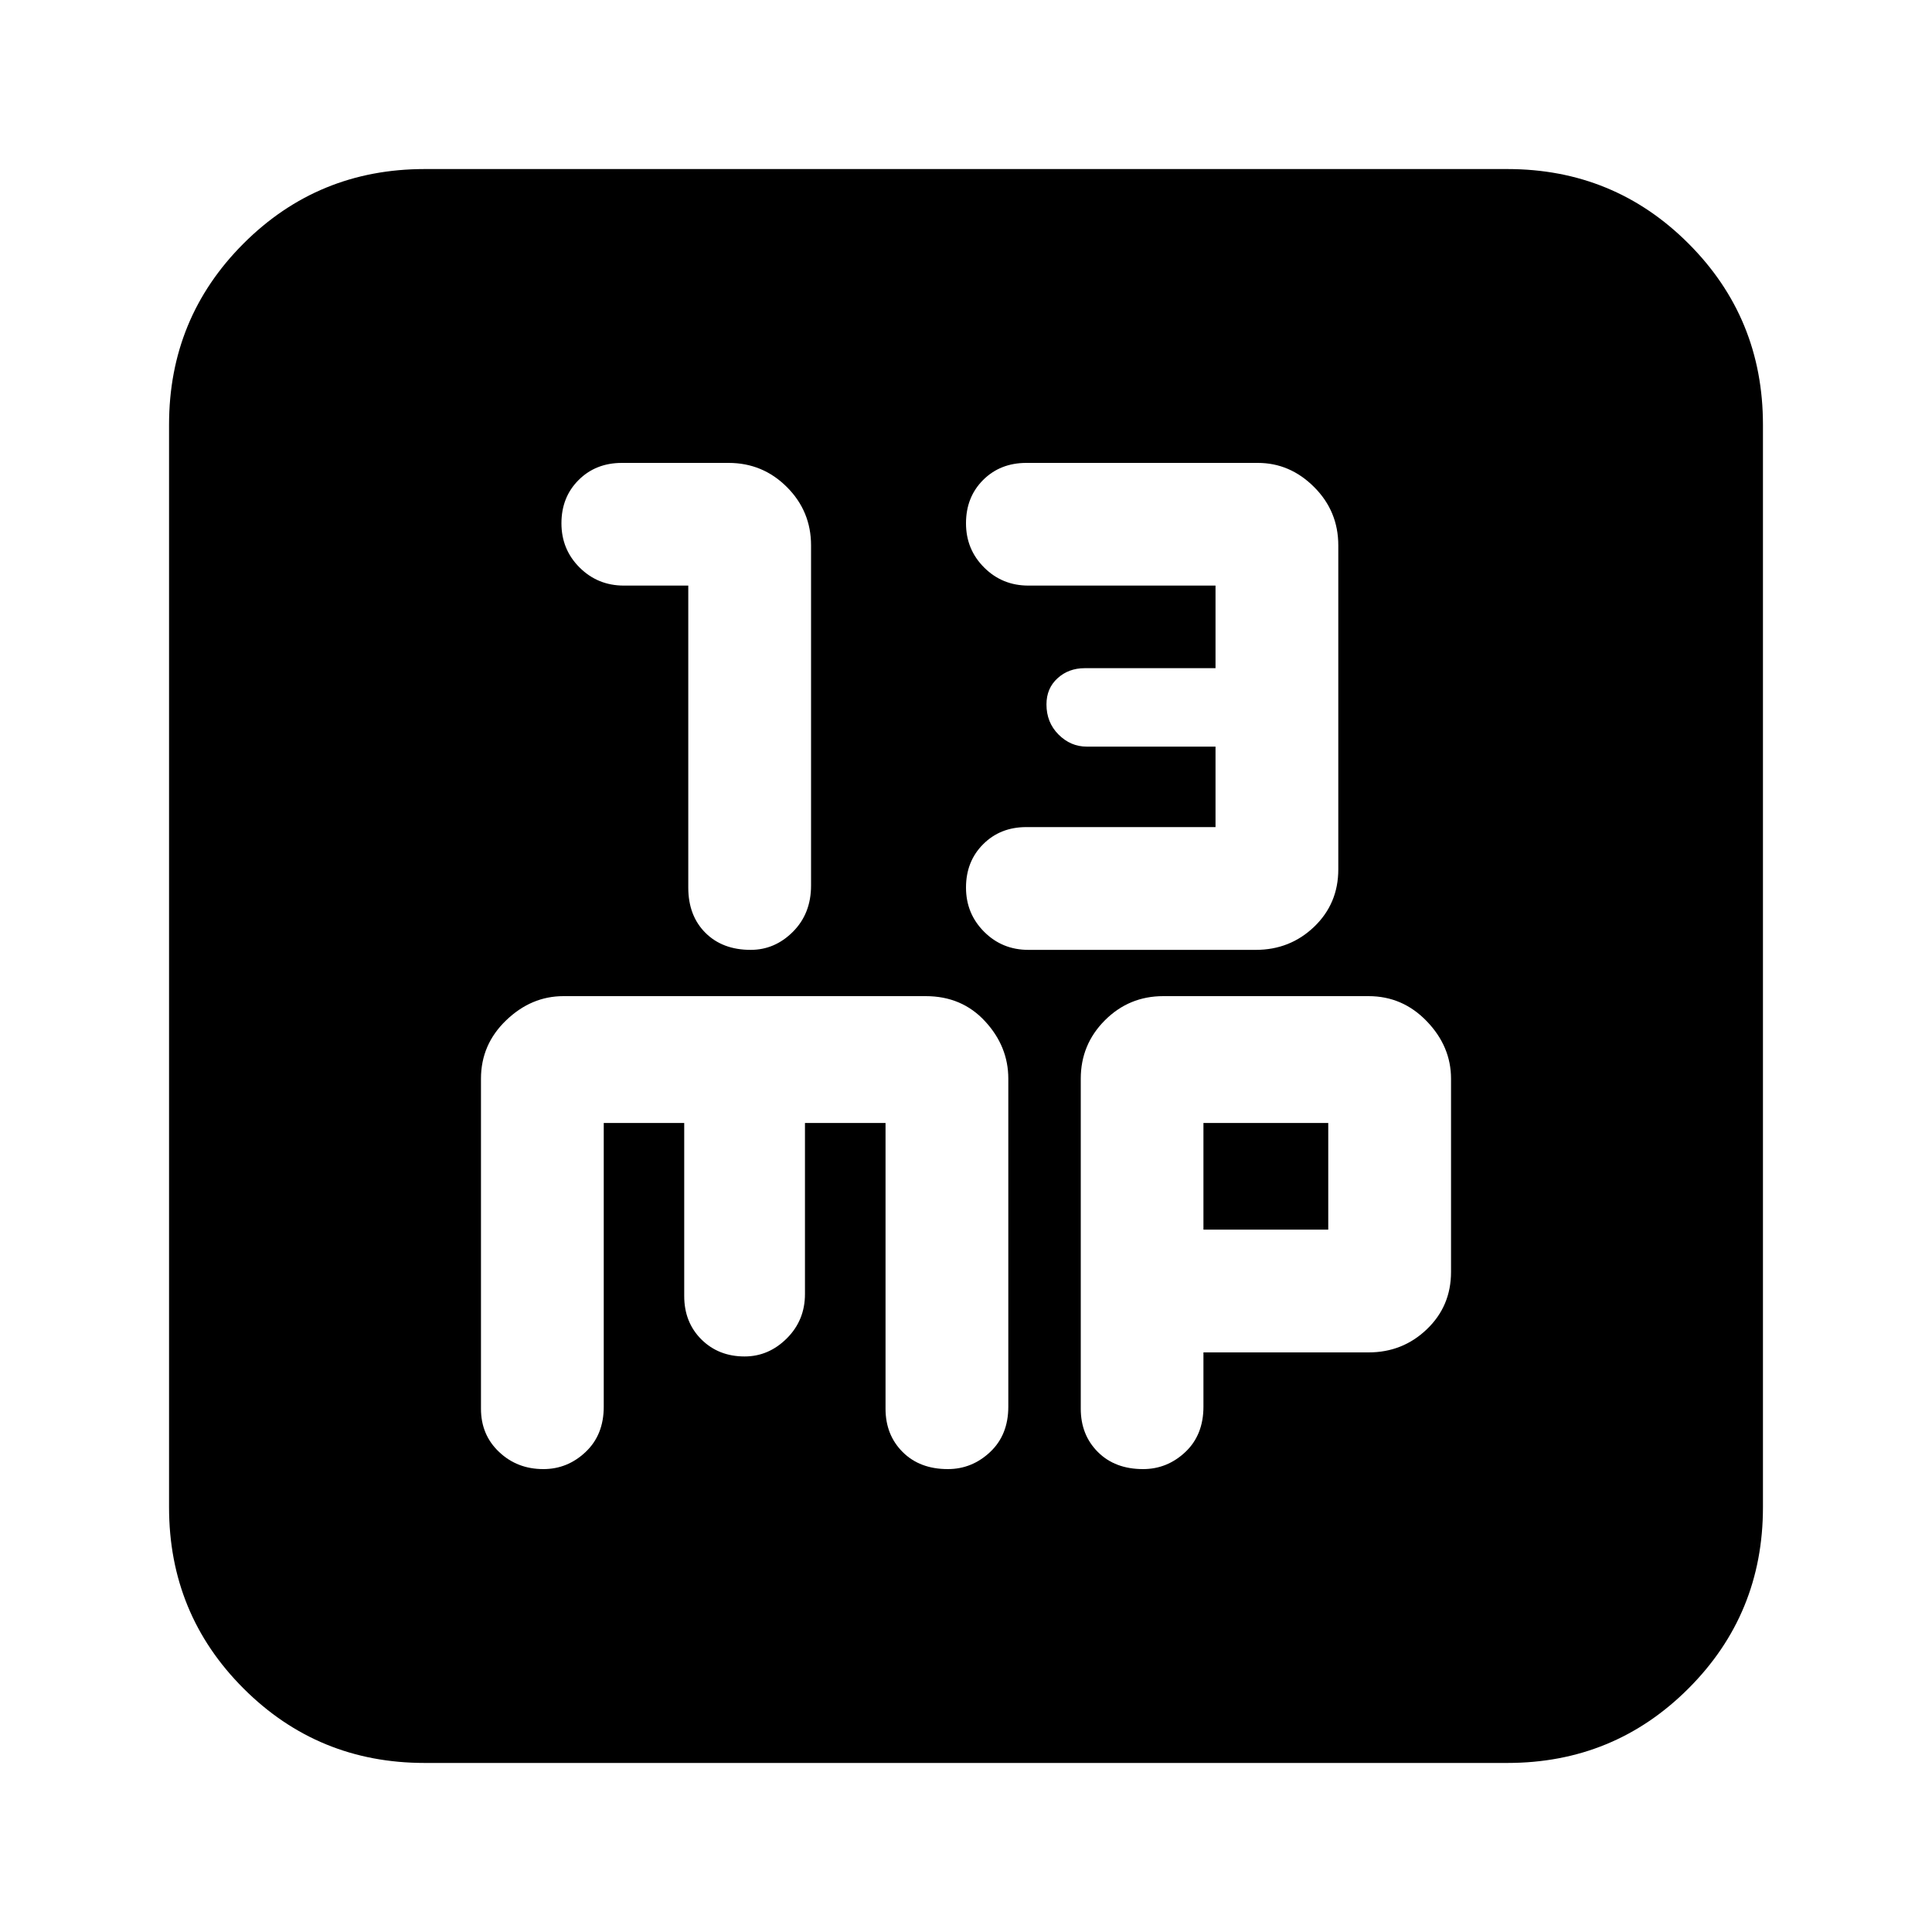 <svg xmlns="http://www.w3.org/2000/svg" height="20" width="20"><path d="M7.771 9.833q.25 0 .437-.187.188-.188.188-.479V5.646q0-.354-.25-.604t-.604-.25H6.438q-.271 0-.448.177-.178.177-.178.448T6 5.875q.188.187.458.187h.667v3.126q0 .291.177.468.177.177.469.177Zm2.875 0H13q.354 0 .604-.239.25-.24.25-.594V5.646q0-.354-.25-.604t-.583-.25h-2.396q-.271 0-.448.177T10 5.417q0 .271.188.458.187.187.458.187h1.937v.855h-1.354q-.167 0-.281.104-.115.104-.115.271 0 .187.125.312t.292.125h1.333v.833h-1.958q-.271 0-.448.178-.177.177-.177.448 0 .27.188.458.187.187.458.187Zm-6.25 8.417q-1.104 0-1.875-.771-.771-.771-.771-1.875V4.396q0-1.104.771-1.875.771-.771 1.875-.771h11.208q1.104 0 1.875.771.771.771.771 1.875v11.208q0 1.104-.771 1.875-.771.771-1.875.771Zm1.229-3.042q.25 0 .437-.177.188-.177.188-.469v-2.937h.833v1.792q0 .271.177.448.178.177.448.177.25 0 .438-.188.187-.187.187-.458v-1.771h.834v2.958q0 .271.177.448t.468.177q.25 0 .438-.177t.188-.469v-3.395q0-.334-.24-.594-.24-.261-.615-.261h-3.75q-.333 0-.593.25-.261.25-.261.605v3.416q0 .271.188.448.187.177.458.177Zm6.208 0q.25 0 .438-.177.187-.177.187-.469V14h1.709q.354 0 .604-.24.25-.239.25-.593v-2q0-.334-.25-.594-.25-.261-.604-.261h-2.125q-.354 0-.604.25t-.25.605v3.416q0 .271.177.448t.468.177Zm.625-3.583h1.292v1.104h-1.292Z"/></svg>